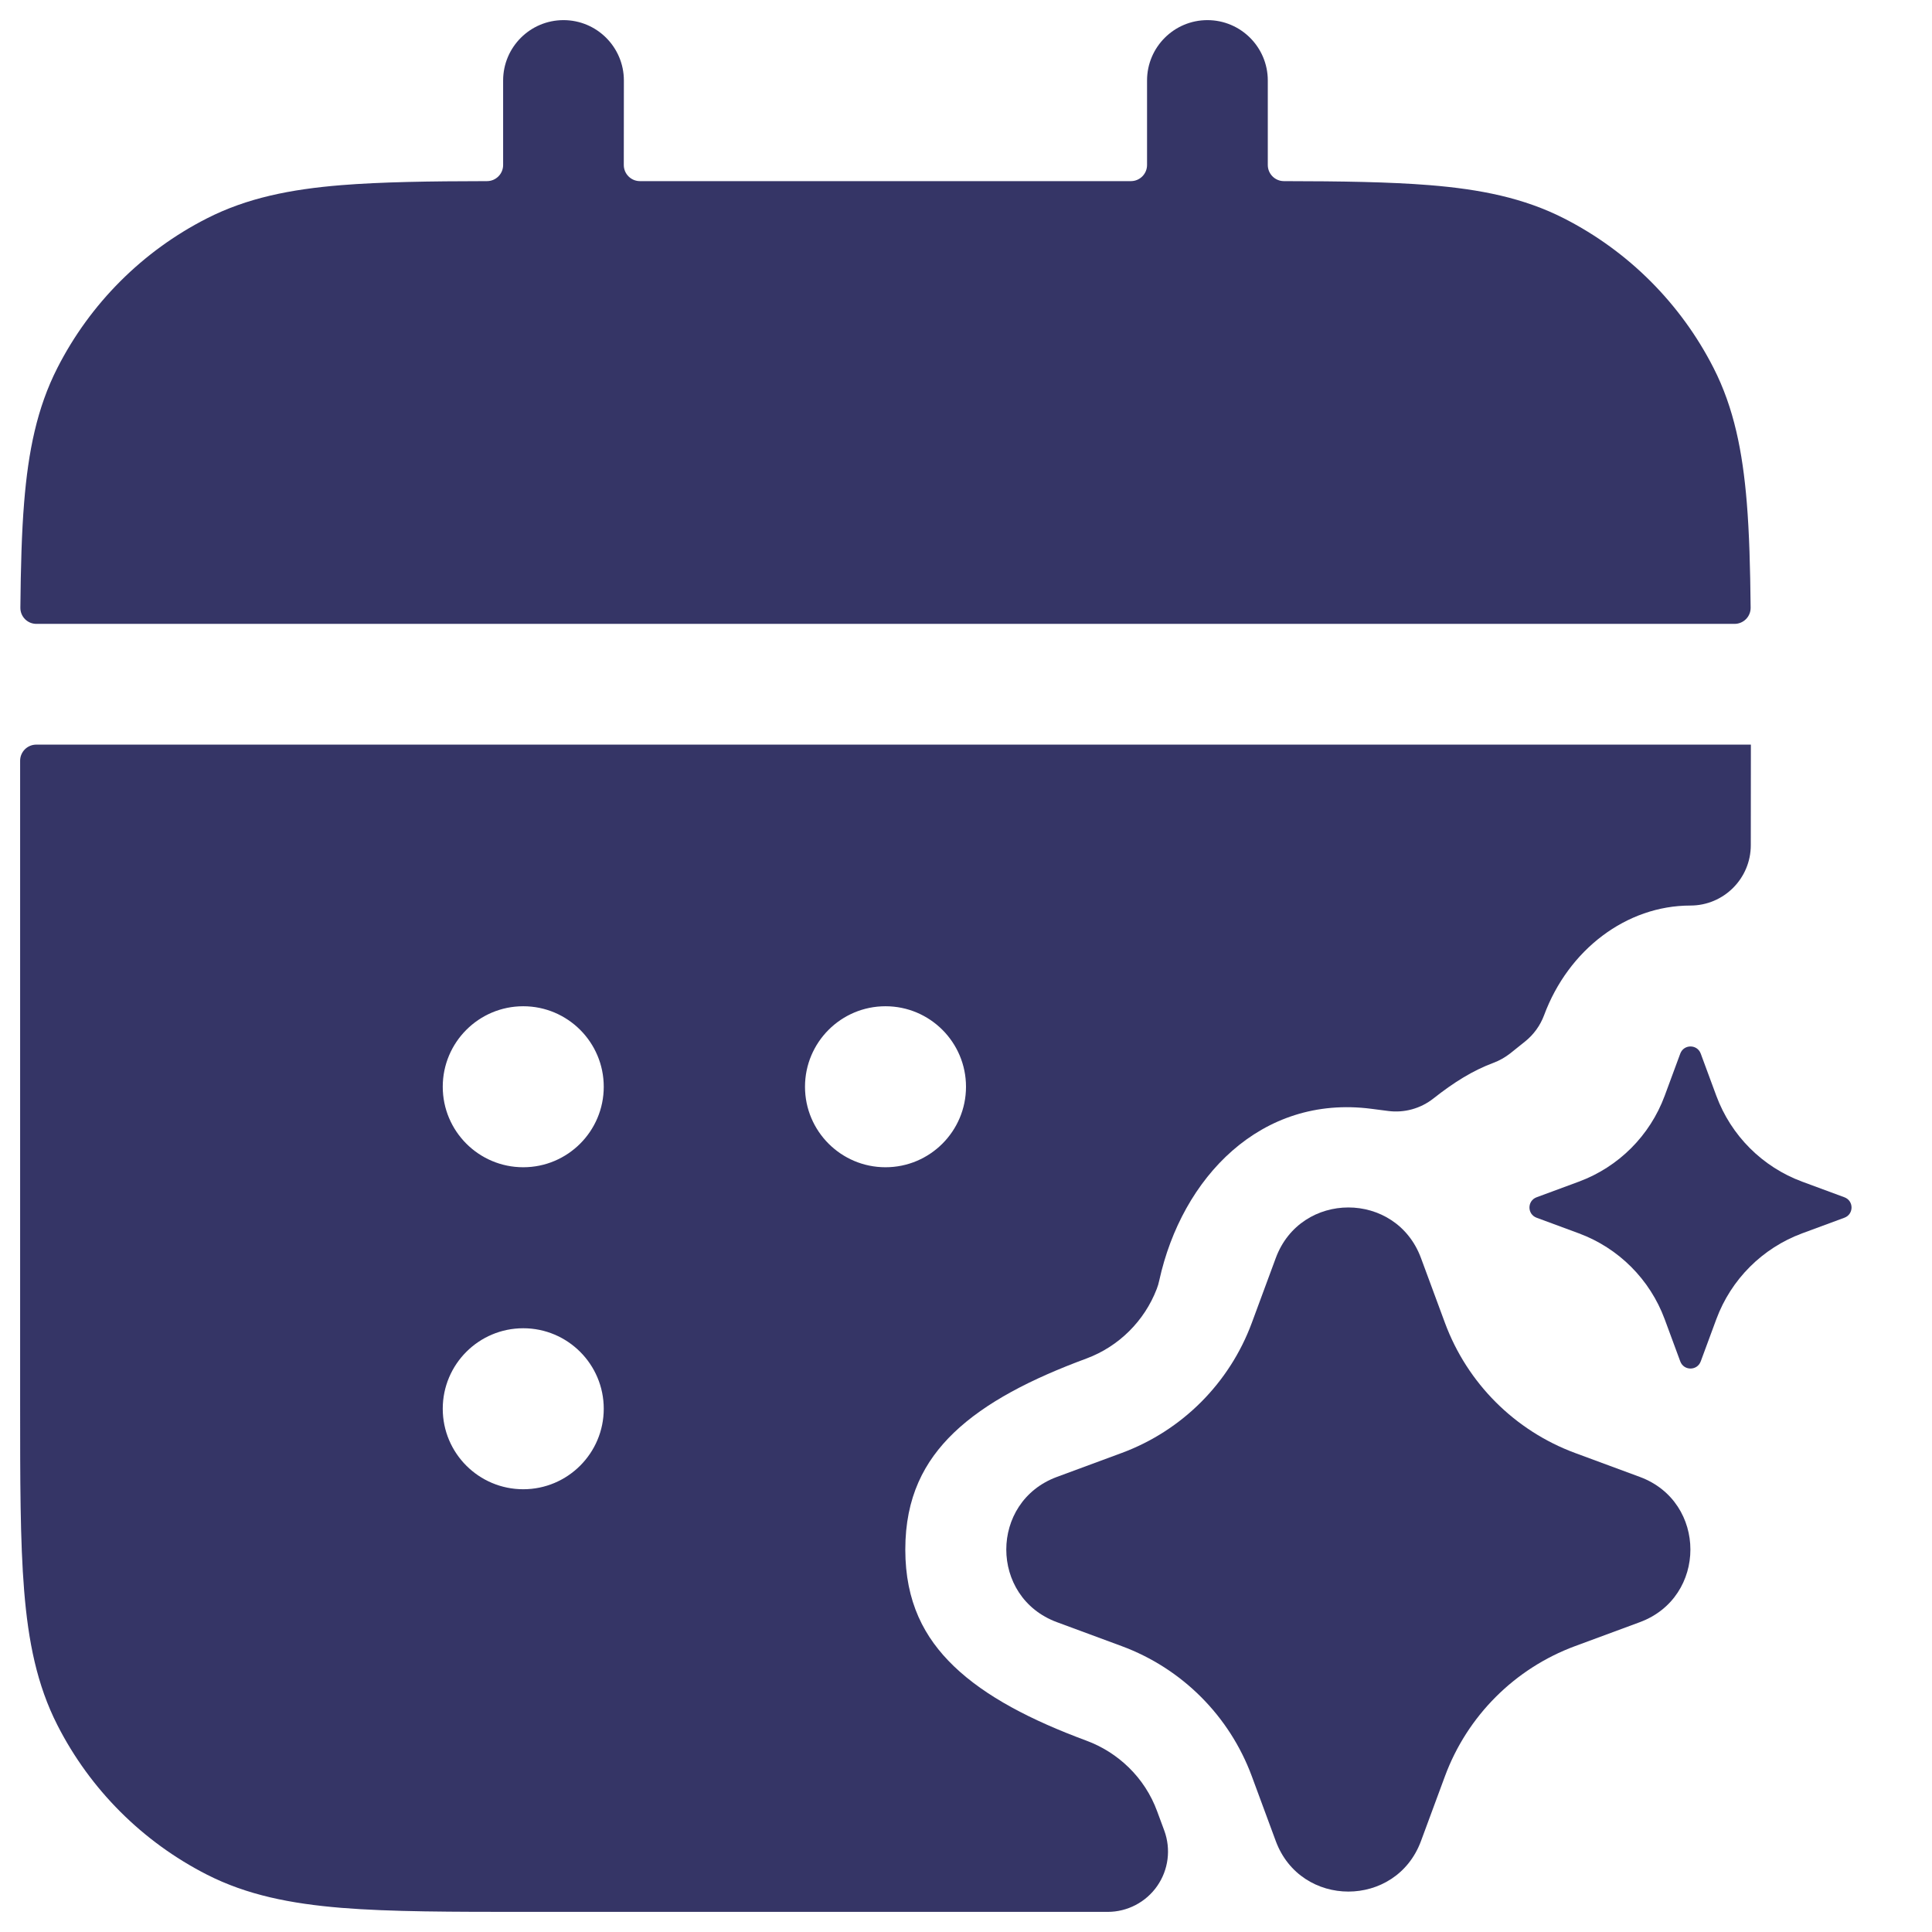 <svg width="24" height="24" viewBox="0 0 24 24" fill="none" xmlns="http://www.w3.org/2000/svg">
<path d="M7 0.25C7.414 0.25 7.75 0.586 7.75 1L7.749 2.05C7.749 2.16 7.839 2.25 7.949 2.25H14.049C14.159 2.25 14.249 2.16 14.249 2.05V1C14.249 0.586 14.585 0.25 14.999 0.25C15.413 0.25 15.749 0.586 15.749 1V2.05C15.749 2.16 15.839 2.25 15.949 2.25C16.665 2.251 17.261 2.26 17.759 2.3C18.389 2.351 18.931 2.459 19.429 2.713C20.228 3.12 20.878 3.77 21.286 4.57C21.54 5.068 21.647 5.61 21.699 6.24C21.73 6.617 21.742 7.05 21.747 7.549C21.748 7.66 21.658 7.75 21.547 7.75H0.452C0.341 7.75 0.252 7.66 0.253 7.549C0.258 7.05 0.269 6.617 0.3 6.24C0.351 5.61 0.459 5.068 0.713 4.57C1.12 3.771 1.77 3.12 2.57 2.713C3.068 2.459 3.61 2.351 4.24 2.3C4.739 2.26 5.334 2.251 6.05 2.25C6.16 2.25 6.25 2.16 6.25 2.05V1C6.25 0.586 6.586 0.25 7 0.25Z" fill="#353566"/>
<path fill-rule="evenodd" clip-rule="evenodd" d="M21.75 9.25H0.45C0.34 9.25 0.25 9.34 0.25 9.45V17.433C0.25 18.385 0.25 19.146 0.3 19.76C0.351 20.39 0.459 20.932 0.713 21.43C1.12 22.23 1.771 22.88 2.57 23.287C3.068 23.541 3.61 23.648 4.24 23.7C4.854 23.75 5.615 23.75 6.567 23.75H13.76C14.005 23.75 14.235 23.63 14.375 23.429C14.515 23.228 14.548 22.971 14.463 22.74L14.375 22.502C14.221 22.08 13.887 21.767 13.493 21.622C12.813 21.37 12.243 21.077 11.849 20.698C11.48 20.343 11.246 19.898 11.246 19.249C11.246 18.6 11.48 18.153 11.849 17.798C12.244 17.419 12.814 17.128 13.496 16.876C13.9 16.726 14.217 16.408 14.369 16.013C14.383 15.978 14.393 15.942 14.401 15.905C14.682 14.628 15.663 13.596 17.036 13.774L17.245 13.801C17.445 13.827 17.647 13.771 17.806 13.646C18.063 13.443 18.297 13.298 18.552 13.203C18.627 13.175 18.697 13.135 18.76 13.086L18.946 12.937C19.052 12.852 19.133 12.74 19.181 12.612C19.483 11.797 20.204 11.249 20.999 11.249C21.413 11.249 21.749 10.913 21.749 10.499L21.75 9.25ZM6.5 12.5C5.948 12.5 5.5 12.948 5.5 13.5C5.5 14.052 5.948 14.5 6.5 14.5C7.052 14.5 7.5 14.052 7.5 13.5C7.5 12.948 7.052 12.5 6.5 12.5ZM11 12.5C10.448 12.5 10 12.948 10 13.5C10 14.052 10.448 14.5 11 14.5C11.552 14.5 12 14.052 12 13.5C12 12.948 11.552 12.5 11 12.5ZM6.5 16.5C5.948 16.5 5.5 16.948 5.5 17.5C5.5 18.052 5.948 18.5 6.5 18.5C7.052 18.5 7.5 18.052 7.5 17.5C7.5 16.948 7.052 16.5 6.5 16.5Z" fill="#353566"/>
<path d="M15.848 15.628C16.158 14.79 17.342 14.79 17.652 15.628L17.95 16.434C18.227 17.182 18.817 17.772 19.565 18.049L20.371 18.347C21.208 18.657 21.208 19.841 20.371 20.151L19.565 20.449C18.817 20.726 18.227 21.316 17.95 22.064L17.652 22.87C17.342 23.707 16.158 23.707 15.848 22.87L15.55 22.064C15.273 21.316 14.683 20.726 13.935 20.449L13.129 20.151C12.291 19.841 12.291 18.657 13.129 18.347L13.935 18.049C14.683 17.772 15.273 17.182 15.55 16.434L15.848 15.628Z" fill="#353566"/>
<path d="M20.873 13.088C20.917 12.97 21.083 12.97 21.127 13.088L21.321 13.613C21.504 14.107 21.893 14.496 22.387 14.679L22.912 14.873C23.03 14.917 23.03 15.083 22.912 15.127L22.387 15.321C21.893 15.504 21.504 15.893 21.321 16.387L21.127 16.912C21.083 17.03 20.917 17.03 20.873 16.912L20.679 16.387C20.496 15.893 20.107 15.504 19.613 15.321L19.088 15.127C18.97 15.083 18.97 14.917 19.088 14.873L19.613 14.679C20.107 14.496 20.496 14.107 20.679 13.613L20.873 13.088Z" fill="#353566"/>
</svg>
